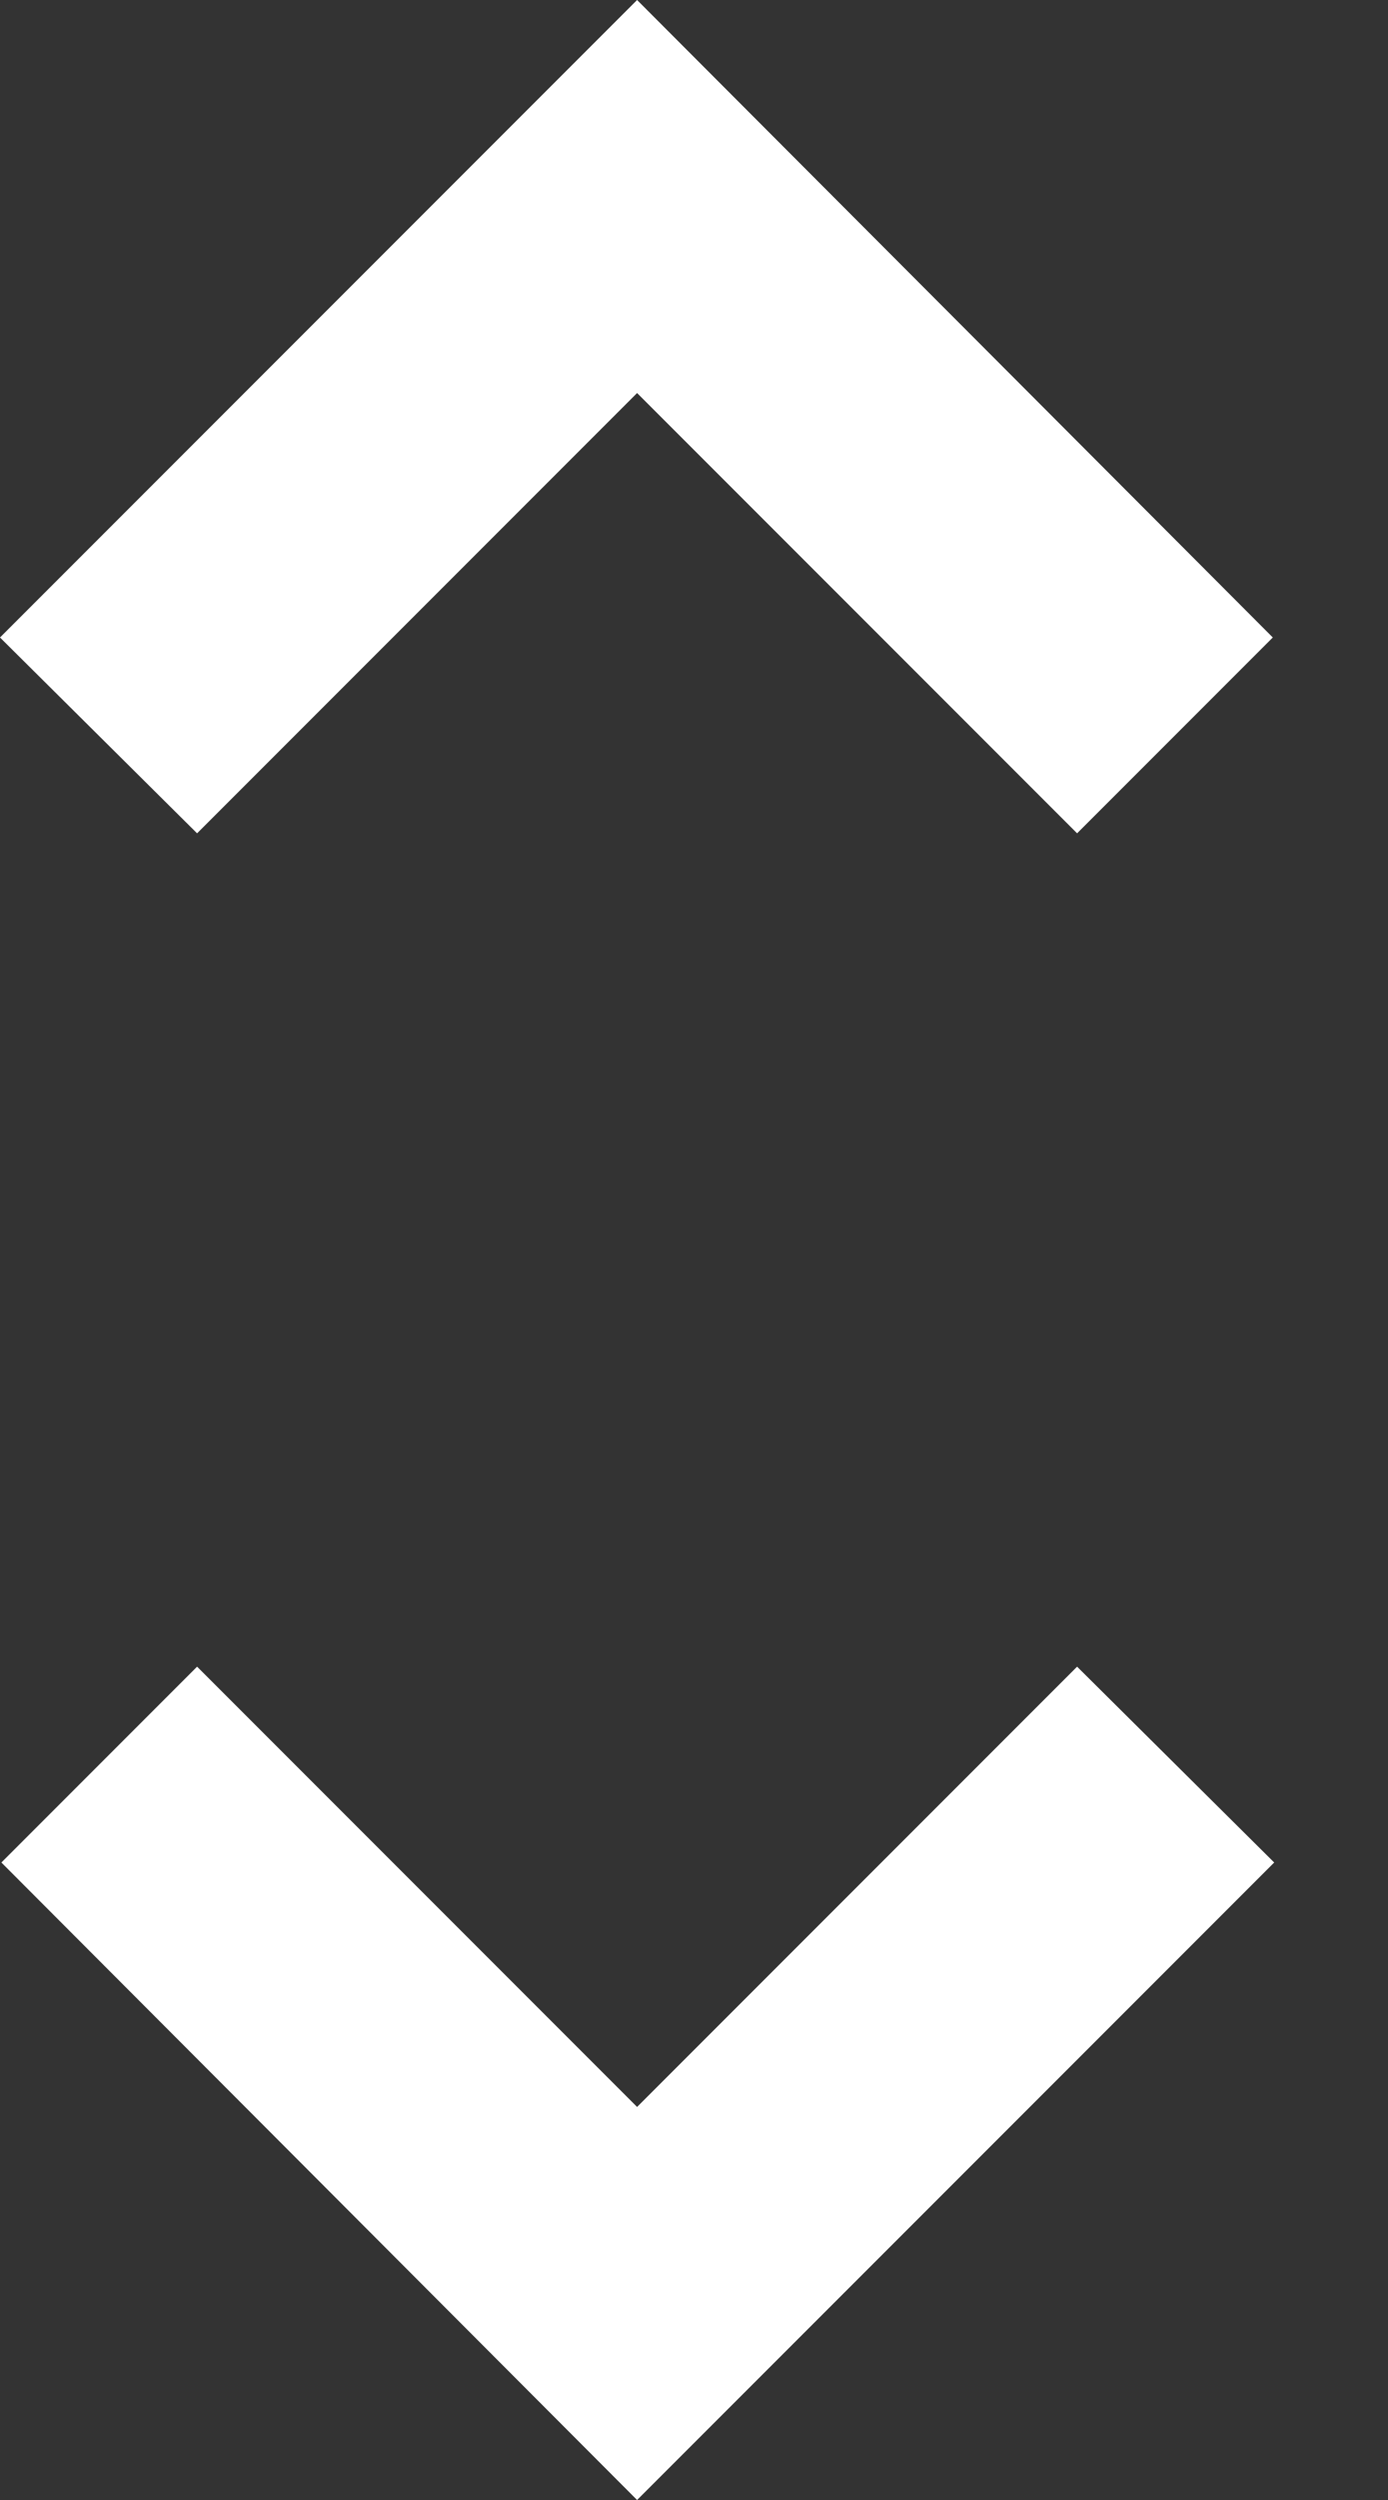 <svg width="10" height="18" viewBox="0 0 10 18" fill="none" xmlns="http://www.w3.org/2000/svg">
<rect x="0" y="0" width="10" height="18" fill="#333333" stroke="none"/>
<path d="M4.59 2.83L7.76 6L9.17 4.59L4.59 0L0 4.59L1.42 6L4.59 2.83ZM4.59 15.17L1.42 12L0.01 13.41L4.59 18L9.18 13.41L7.76 12L4.59 15.17Z" fill="white"/>
</svg>
